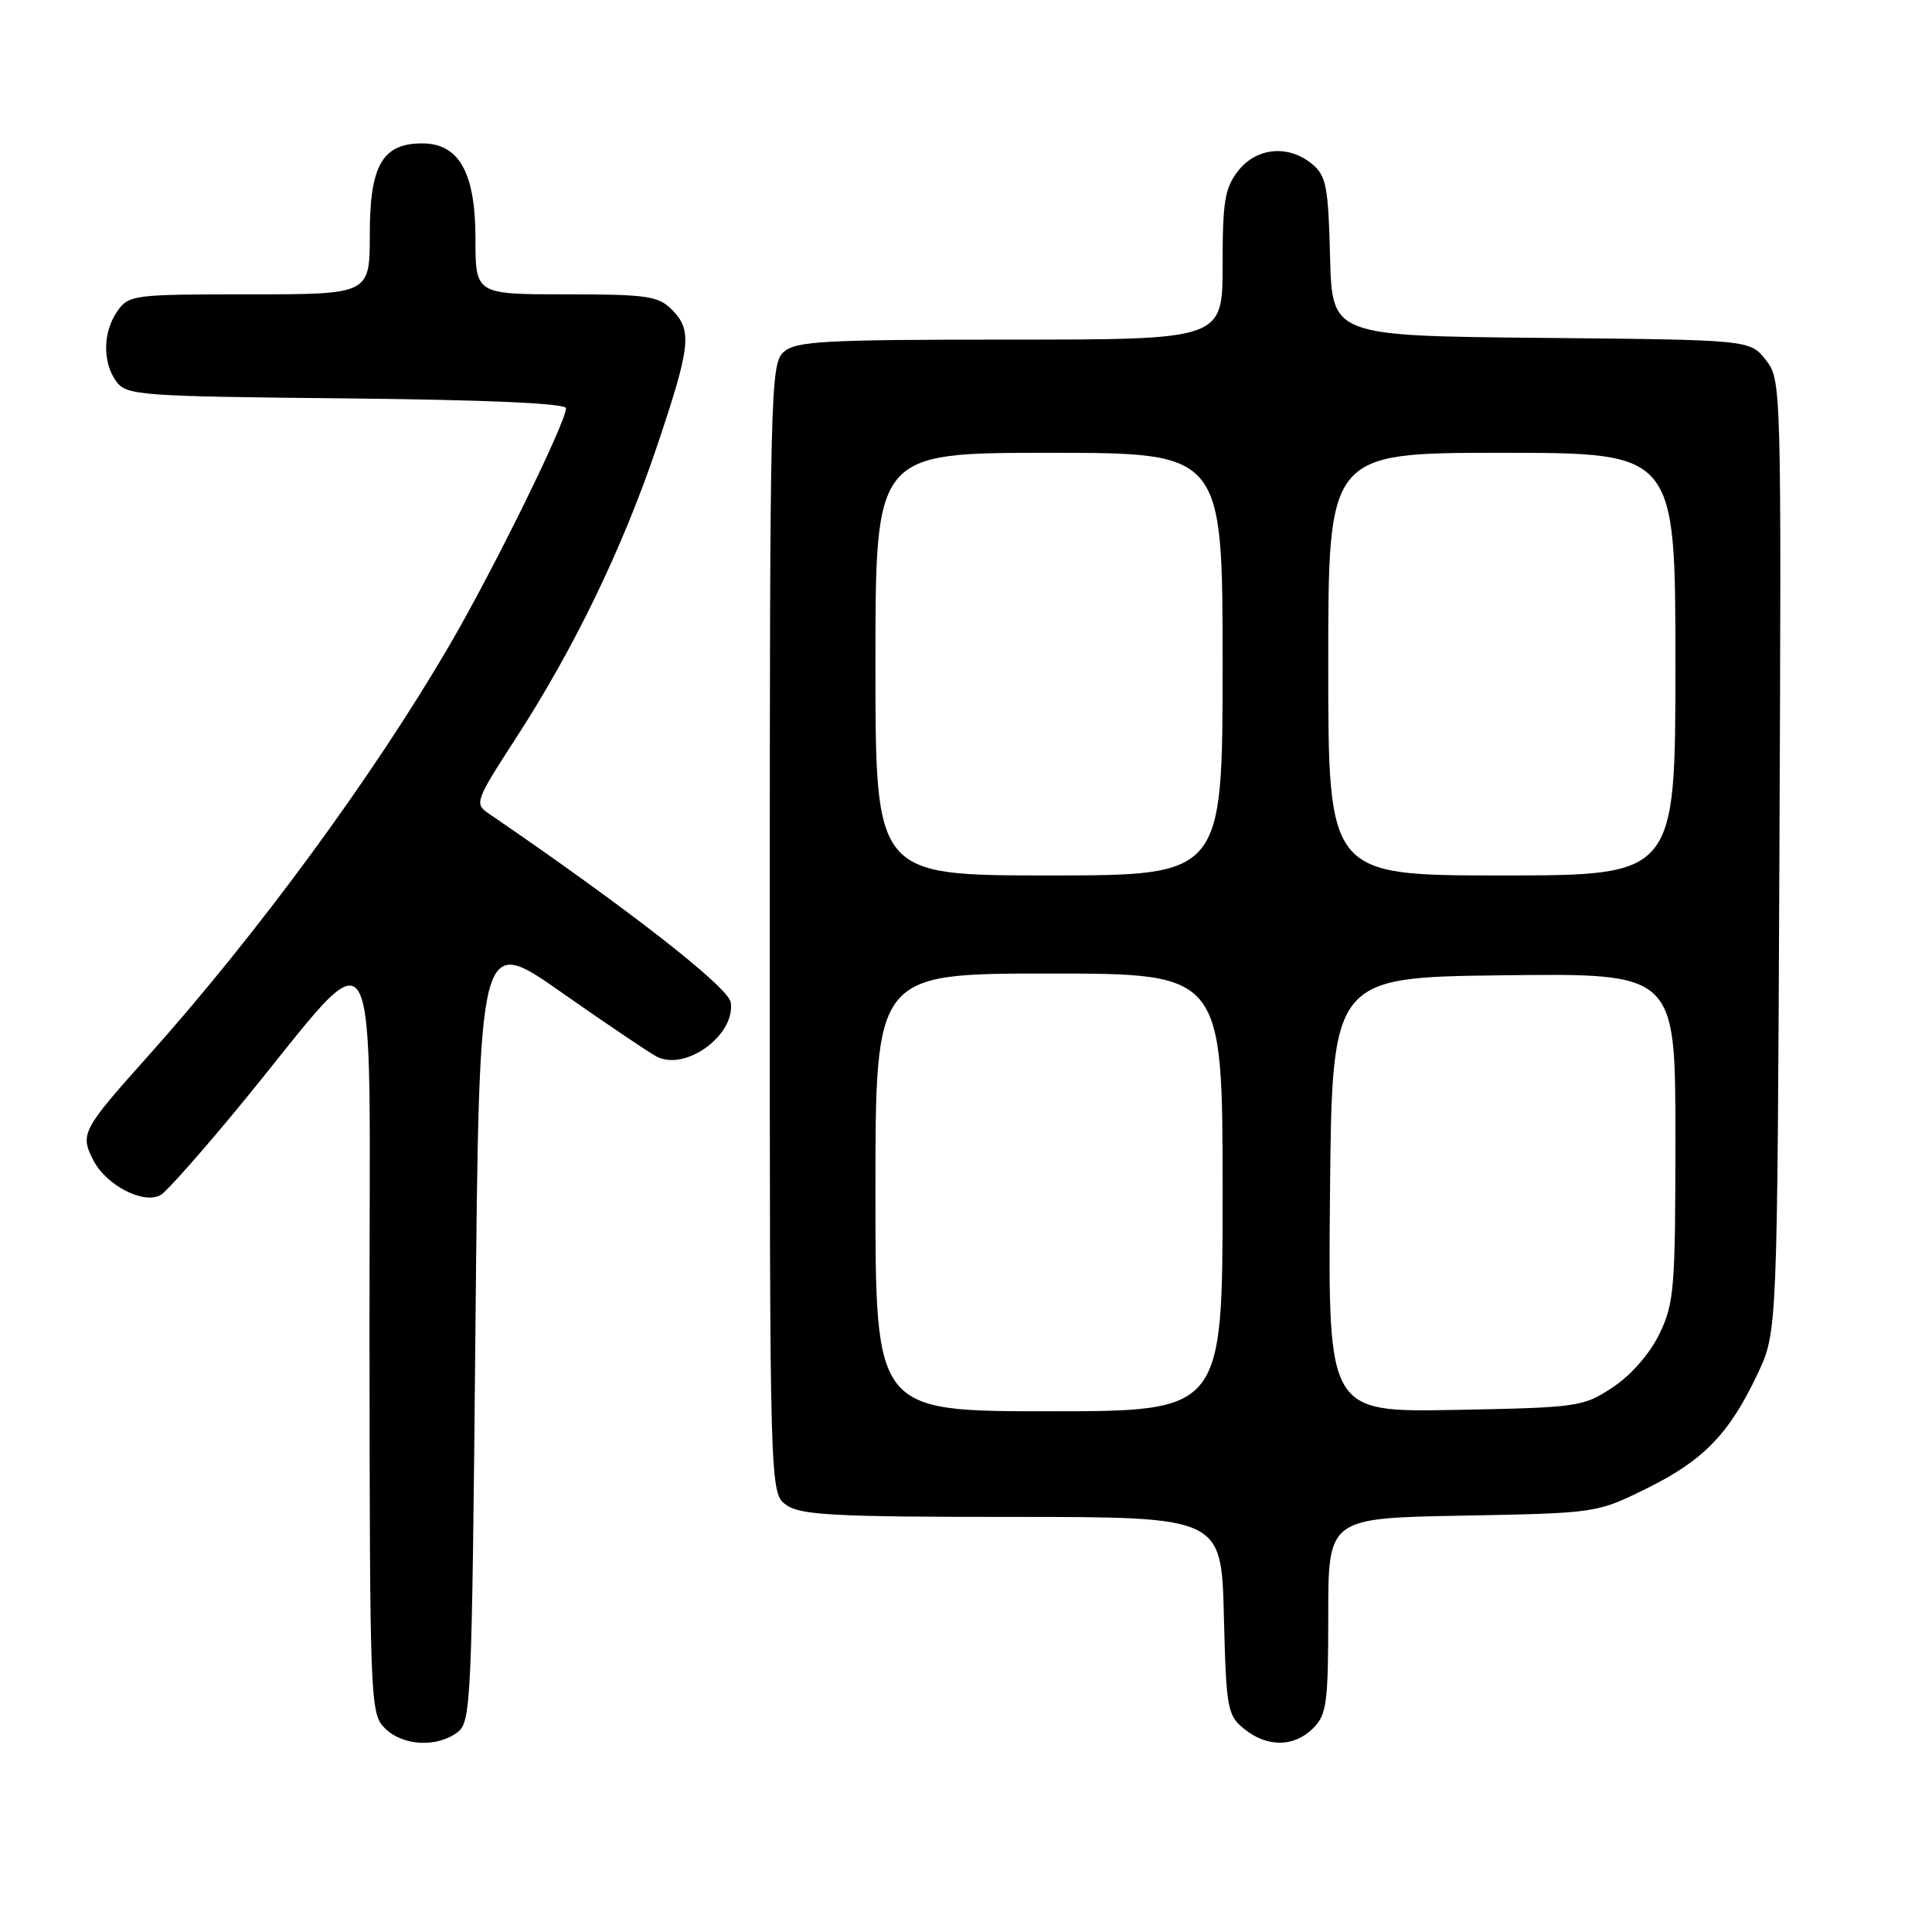 <?xml version="1.0" encoding="UTF-8" standalone="no"?>
<!DOCTYPE svg PUBLIC "-//W3C//DTD SVG 1.1//EN" "http://www.w3.org/Graphics/SVG/1.1/DTD/svg11.dtd" >
<svg xmlns="http://www.w3.org/2000/svg" xmlns:xlink="http://www.w3.org/1999/xlink" version="1.1" viewBox="0 0 256 256">
 <g >
 <path fill="currentColor"
d=" M 60.56 229.58 C 62.43 228.22 62.52 226.17 63.00 176.01 C 63.50 123.87 63.50 123.87 74.28 131.41 C 80.21 135.57 85.92 139.42 86.96 139.98 C 90.78 142.02 97.45 137.19 96.83 132.83 C 96.54 130.81 83.20 120.40 64.63 107.71 C 62.87 106.50 63.08 105.95 68.26 97.97 C 76.05 85.98 82.52 72.60 87.06 59.12 C 91.54 45.80 91.76 43.76 89.00 41.00 C 87.22 39.22 85.67 39.00 75.00 39.00 C 63.00 39.00 63.00 39.00 63.00 31.63 C 63.00 22.87 60.84 19.00 55.93 19.00 C 50.68 19.00 49.00 21.91 49.00 31.00 C 49.00 39.00 49.00 39.00 33.06 39.00 C 17.71 39.00 17.05 39.08 15.56 41.22 C 13.62 43.99 13.56 48.01 15.42 50.56 C 16.76 52.39 18.47 52.52 45.92 52.79 C 64.53 52.98 75.00 53.45 75.00 54.09 C 75.00 55.96 65.27 75.75 59.47 85.65 C 49.30 103.05 34.07 123.79 19.56 140.00 C 10.85 149.74 10.57 150.27 12.39 153.78 C 14.10 157.09 19.07 159.63 21.30 158.34 C 22.09 157.88 26.81 152.55 31.79 146.50 C 50.96 123.19 48.91 119.58 48.96 176.75 C 49.00 225.64 49.05 227.05 51.00 229.00 C 53.33 231.33 57.79 231.60 60.56 229.58 Z  M 174.00 229.00 C 175.79 227.21 176.00 225.67 176.00 214.08 C 176.00 201.16 176.00 201.16 193.78 200.83 C 211.55 200.50 211.55 200.50 218.21 197.22 C 225.73 193.51 229.16 189.97 232.91 182.00 C 235.50 176.50 235.50 176.50 235.78 113.42 C 236.05 50.75 236.04 50.32 233.97 47.69 C 231.88 45.03 231.88 45.03 204.19 44.77 C 176.50 44.50 176.50 44.50 176.24 34.00 C 176.01 24.74 175.73 23.29 173.88 21.75 C 170.75 19.14 166.52 19.52 164.07 22.63 C 162.29 24.90 162.00 26.67 162.00 35.13 C 162.00 45.00 162.00 45.00 133.83 45.00 C 109.02 45.00 105.44 45.20 103.83 46.65 C 102.09 48.23 102.00 51.91 102.00 123.10 C 102.00 197.89 102.00 197.89 104.22 199.44 C 106.10 200.76 110.69 201.00 134.14 201.00 C 161.84 201.00 161.84 201.00 162.17 214.09 C 162.48 226.45 162.63 227.29 164.86 229.09 C 167.91 231.56 171.48 231.52 174.00 229.00 Z  M 116.00 158.00 C 116.00 129.00 116.00 129.00 139.00 129.00 C 162.00 129.00 162.00 129.00 162.00 158.00 C 162.00 187.00 162.00 187.00 139.00 187.00 C 116.00 187.00 116.00 187.00 116.00 158.00 Z  M 176.23 158.32 C 176.50 129.50 176.50 129.50 199.25 129.23 C 222.00 128.96 222.00 128.96 222.00 150.67 C 222.00 170.74 221.84 172.70 219.88 176.75 C 218.60 179.39 216.14 182.20 213.71 183.82 C 209.77 186.42 209.16 186.51 192.81 186.82 C 175.97 187.13 175.97 187.13 176.23 158.32 Z  M 116.00 88.00 C 116.00 60.00 116.00 60.00 139.00 60.00 C 162.00 60.00 162.00 60.00 162.00 88.00 C 162.00 116.00 162.00 116.00 139.00 116.00 C 116.00 116.00 116.00 116.00 116.00 88.00 Z  M 176.00 88.00 C 176.00 60.00 176.00 60.00 199.00 60.00 C 222.00 60.00 222.00 60.00 222.00 88.00 C 222.00 116.00 222.00 116.00 199.00 116.00 C 176.00 116.00 176.00 116.00 176.00 88.00 Z "/>
</g>
</svg>